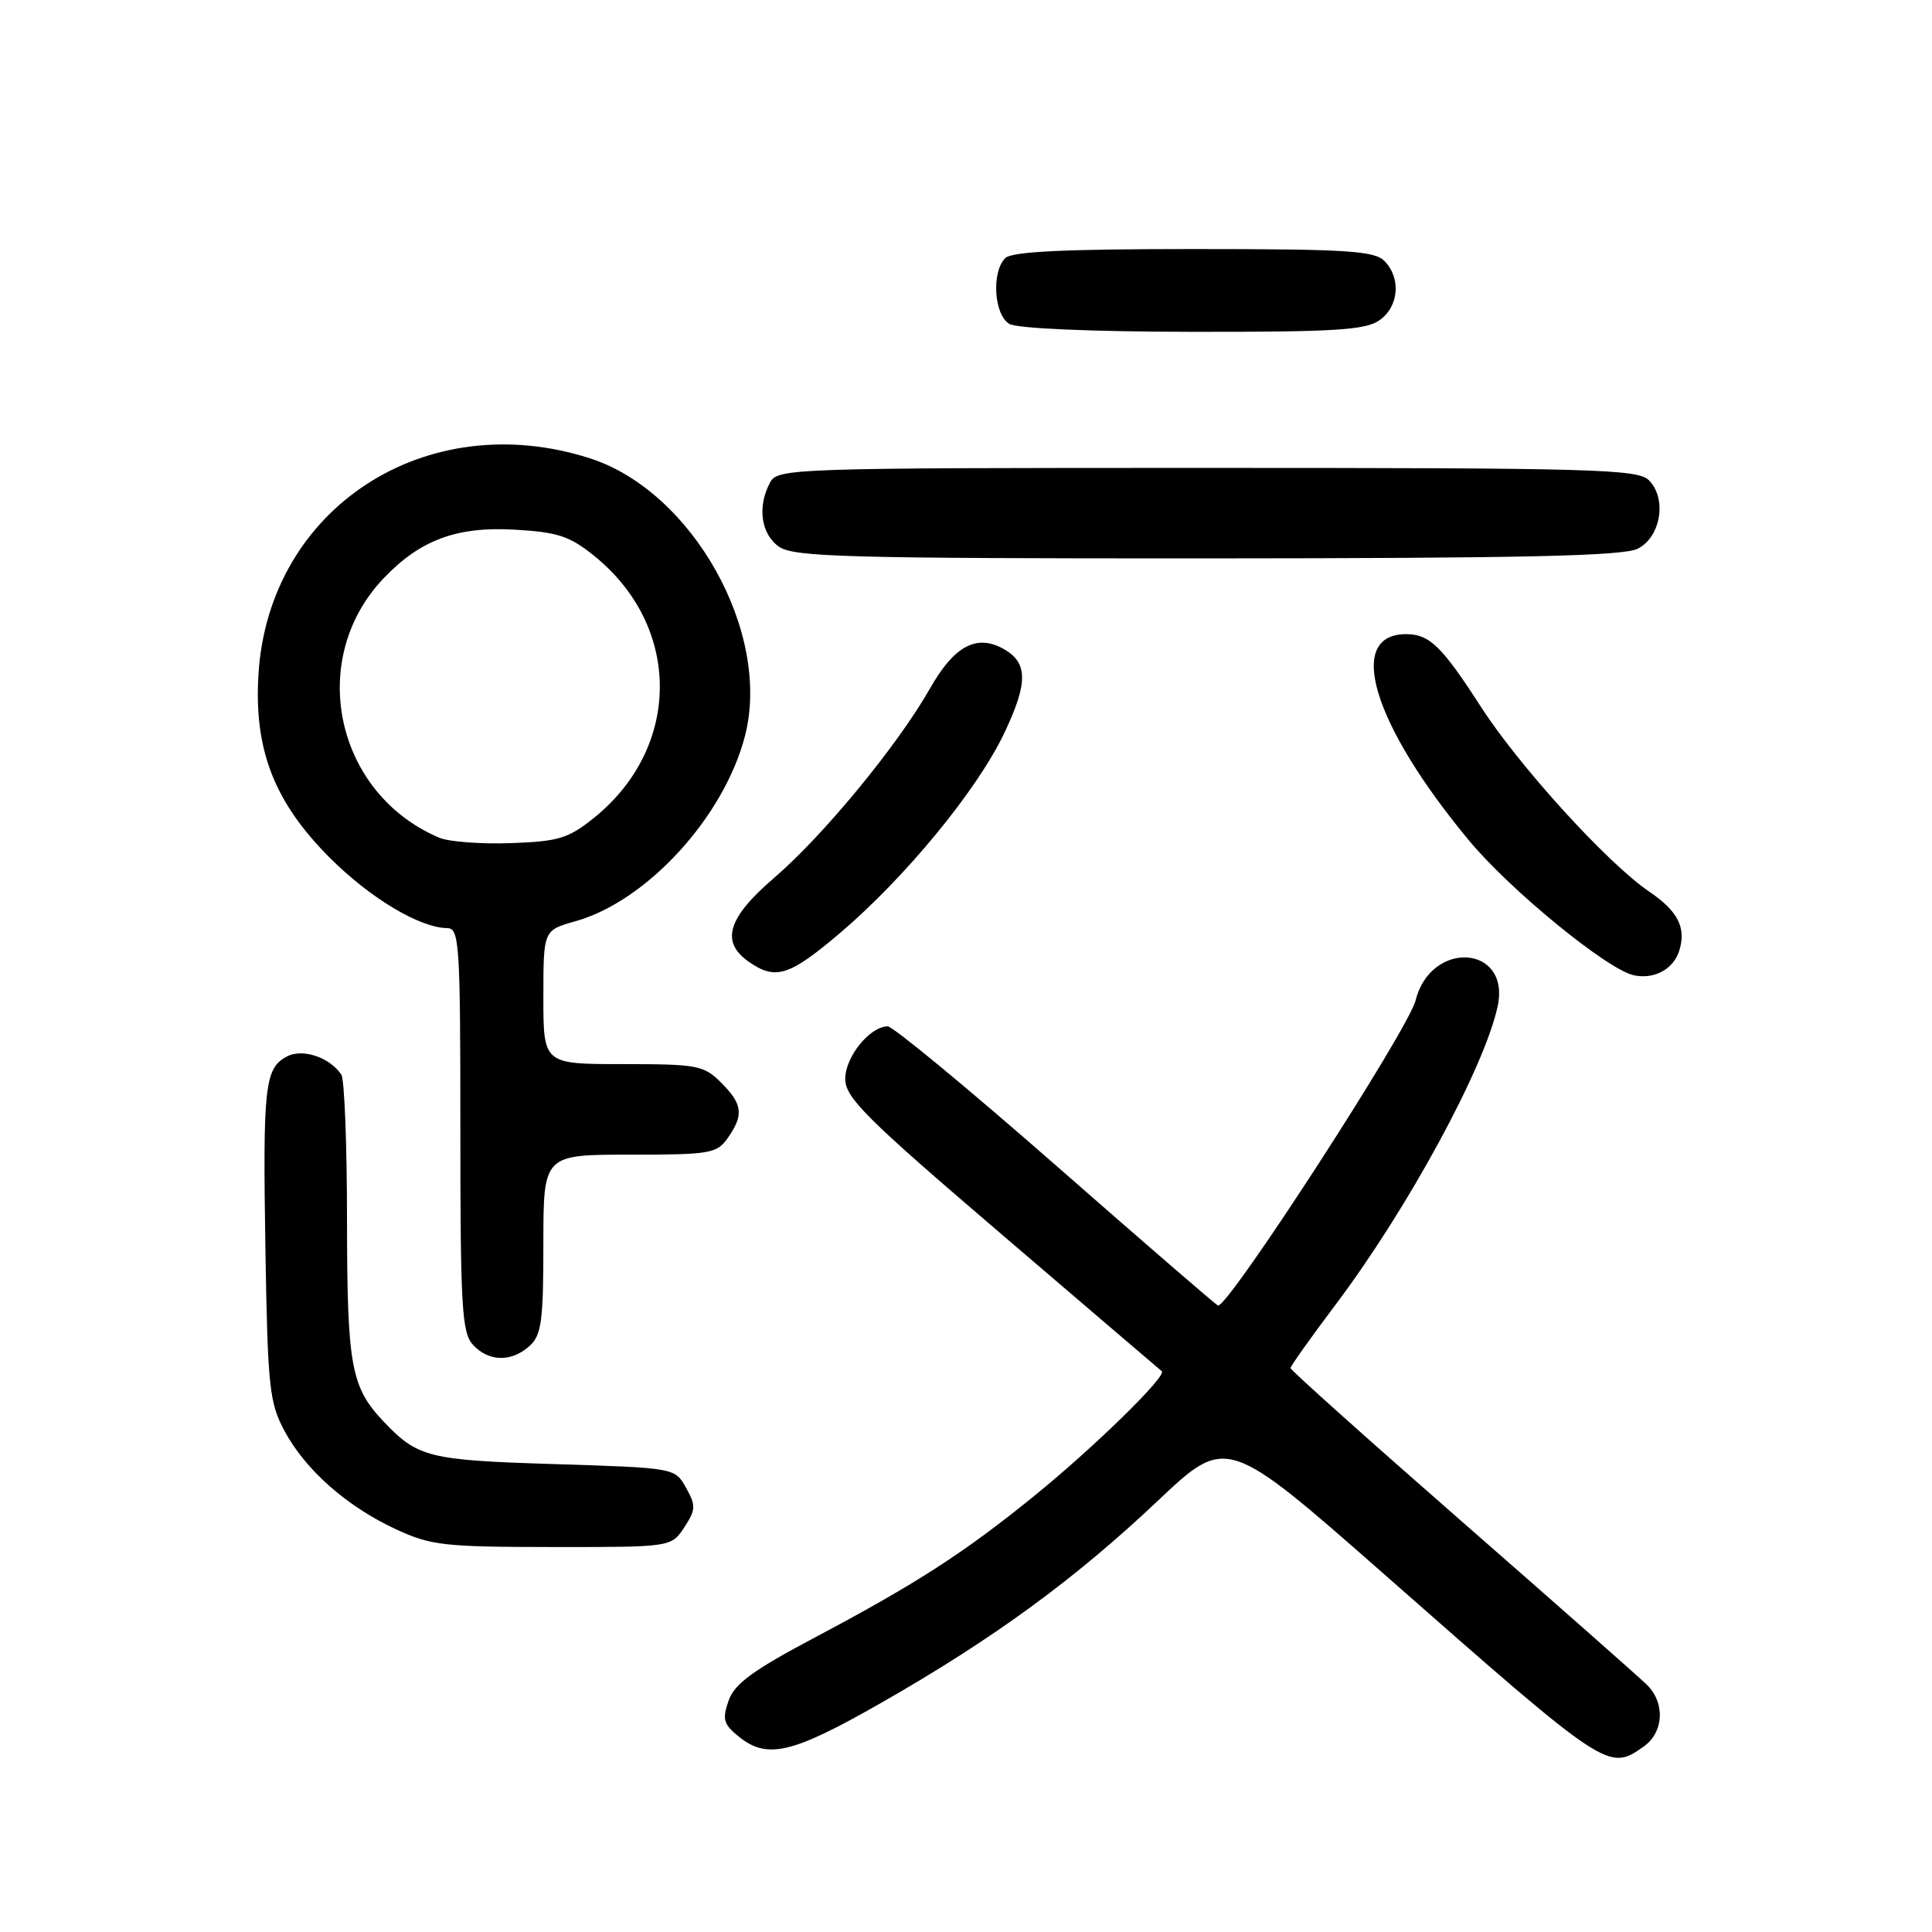 <?xml version="1.0" encoding="UTF-8" standalone="no"?>
<!DOCTYPE svg PUBLIC "-//W3C//DTD SVG 1.1//EN" "http://www.w3.org/Graphics/SVG/1.1/DTD/svg11.dtd" >
<svg xmlns="http://www.w3.org/2000/svg" xmlns:xlink="http://www.w3.org/1999/xlink" version="1.1" viewBox="0 0 256 256">
 <g >
 <path fill="currentColor"
d=" M 217.78 231.44 C 220.46 229.56 220.68 225.67 218.23 223.25 C 217.26 222.29 206.23 212.56 193.73 201.63 C 181.23 190.70 171.00 181.54 171.00 181.28 C 171.00 181.02 173.68 177.24 176.96 172.89 C 186.52 160.20 196.74 141.39 198.45 133.32 C 200.18 125.21 189.60 124.49 187.57 132.57 C 186.60 136.44 162.93 173.00 161.40 173.00 C 161.24 173.00 151.61 164.68 140.00 154.50 C 128.39 144.32 118.32 136.00 117.63 136.00 C 115.27 136.00 112.00 140.03 112.00 142.95 C 112.00 145.45 114.68 148.12 132.75 163.58 C 144.16 173.35 153.70 181.50 153.94 181.69 C 154.68 182.29 144.93 191.82 137.00 198.25 C 127.69 205.80 121.41 209.85 108.02 216.95 C 99.75 221.33 97.33 223.10 96.54 225.35 C 95.68 227.81 95.87 228.48 97.88 230.10 C 101.65 233.16 104.95 232.38 116.72 225.66 C 131.57 217.19 142.39 209.29 153.41 198.87 C 162.54 190.24 162.54 190.24 183.52 208.69 C 213.07 234.69 213.11 234.71 217.78 231.44 Z  M 90.67 202.38 C 92.20 200.04 92.23 199.50 90.90 197.13 C 89.43 194.50 89.43 194.50 73.46 194.00 C 56.74 193.48 55.36 193.13 50.81 188.34 C 46.50 183.78 46.00 181.03 45.98 161.68 C 45.98 151.68 45.64 143.00 45.23 142.40 C 43.69 140.09 40.08 138.89 38.01 139.99 C 35.07 141.57 34.82 143.86 35.17 165.62 C 35.47 183.81 35.69 185.85 37.69 189.59 C 40.46 194.76 45.92 199.59 52.43 202.62 C 57.08 204.78 58.81 204.98 73.23 204.99 C 88.95 205.00 88.95 205.00 90.67 202.38 Z  M 70.17 178.35 C 71.75 176.92 72.00 175.05 72.00 164.85 C 72.00 153.00 72.00 153.00 83.44 153.00 C 94.13 153.00 94.99 152.85 96.44 150.78 C 98.58 147.73 98.41 146.31 95.55 143.45 C 93.25 141.16 92.41 141.00 82.55 141.00 C 72.00 141.00 72.00 141.00 72.00 132.13 C 72.00 123.26 72.00 123.26 76.25 122.07 C 85.72 119.41 95.93 108.26 98.71 97.53 C 102.26 83.85 91.77 65.08 78.14 60.72 C 56.42 53.77 35.61 67.34 34.25 89.33 C 33.63 99.34 36.33 106.29 43.73 113.69 C 49.06 119.01 55.60 122.93 59.25 122.98 C 60.87 123.00 61.00 124.95 61.00 149.67 C 61.00 173.09 61.20 176.57 62.65 178.17 C 64.71 180.45 67.77 180.52 70.17 178.35 Z  M 222.50 126.00 C 223.47 122.95 222.35 120.73 218.51 118.13 C 213.02 114.40 201.30 101.53 196.24 93.67 C 191.10 85.70 189.46 84.08 186.45 84.03 C 178.21 83.90 181.81 95.91 194.66 111.38 C 200.13 117.97 213.01 128.50 216.50 129.23 C 219.20 129.80 221.73 128.43 222.50 126.00 Z  M 111.24 123.69 C 119.91 116.33 129.47 104.71 133.06 97.16 C 136.28 90.40 136.23 87.73 132.84 85.91 C 129.32 84.03 126.39 85.65 123.22 91.24 C 118.96 98.74 109.13 110.69 102.59 116.31 C 96.40 121.63 95.44 124.79 99.22 127.44 C 102.75 129.91 104.57 129.34 111.24 123.69 Z  M 217.00 72.71 C 220.08 71.16 220.91 66.06 218.48 63.63 C 217.02 62.16 211.15 62.00 159.96 62.00 C 104.74 62.00 103.04 62.06 102.04 63.93 C 100.32 67.13 100.83 70.77 103.22 72.44 C 105.17 73.81 112.22 74.00 159.97 73.99 C 201.76 73.97 215.08 73.68 217.00 72.71 Z  M 182.78 42.44 C 185.37 40.63 185.68 36.83 183.43 34.57 C 182.09 33.23 178.37 33.00 158.13 33.00 C 141.01 33.00 134.07 33.33 133.20 34.20 C 131.35 36.05 131.71 41.73 133.75 42.92 C 134.79 43.53 144.59 43.95 158.03 43.97 C 176.83 43.99 180.92 43.74 182.78 42.44 Z  M 58.20 111.00 C 44.43 105.17 40.60 87.41 50.80 76.66 C 55.64 71.56 60.49 69.75 68.11 70.18 C 73.86 70.50 75.46 71.02 78.69 73.62 C 90.35 82.99 90.34 99.02 78.68 108.39 C 75.31 111.10 73.99 111.50 67.68 111.72 C 63.73 111.86 59.47 111.54 58.20 111.00 Z "/>
</g>
</svg>